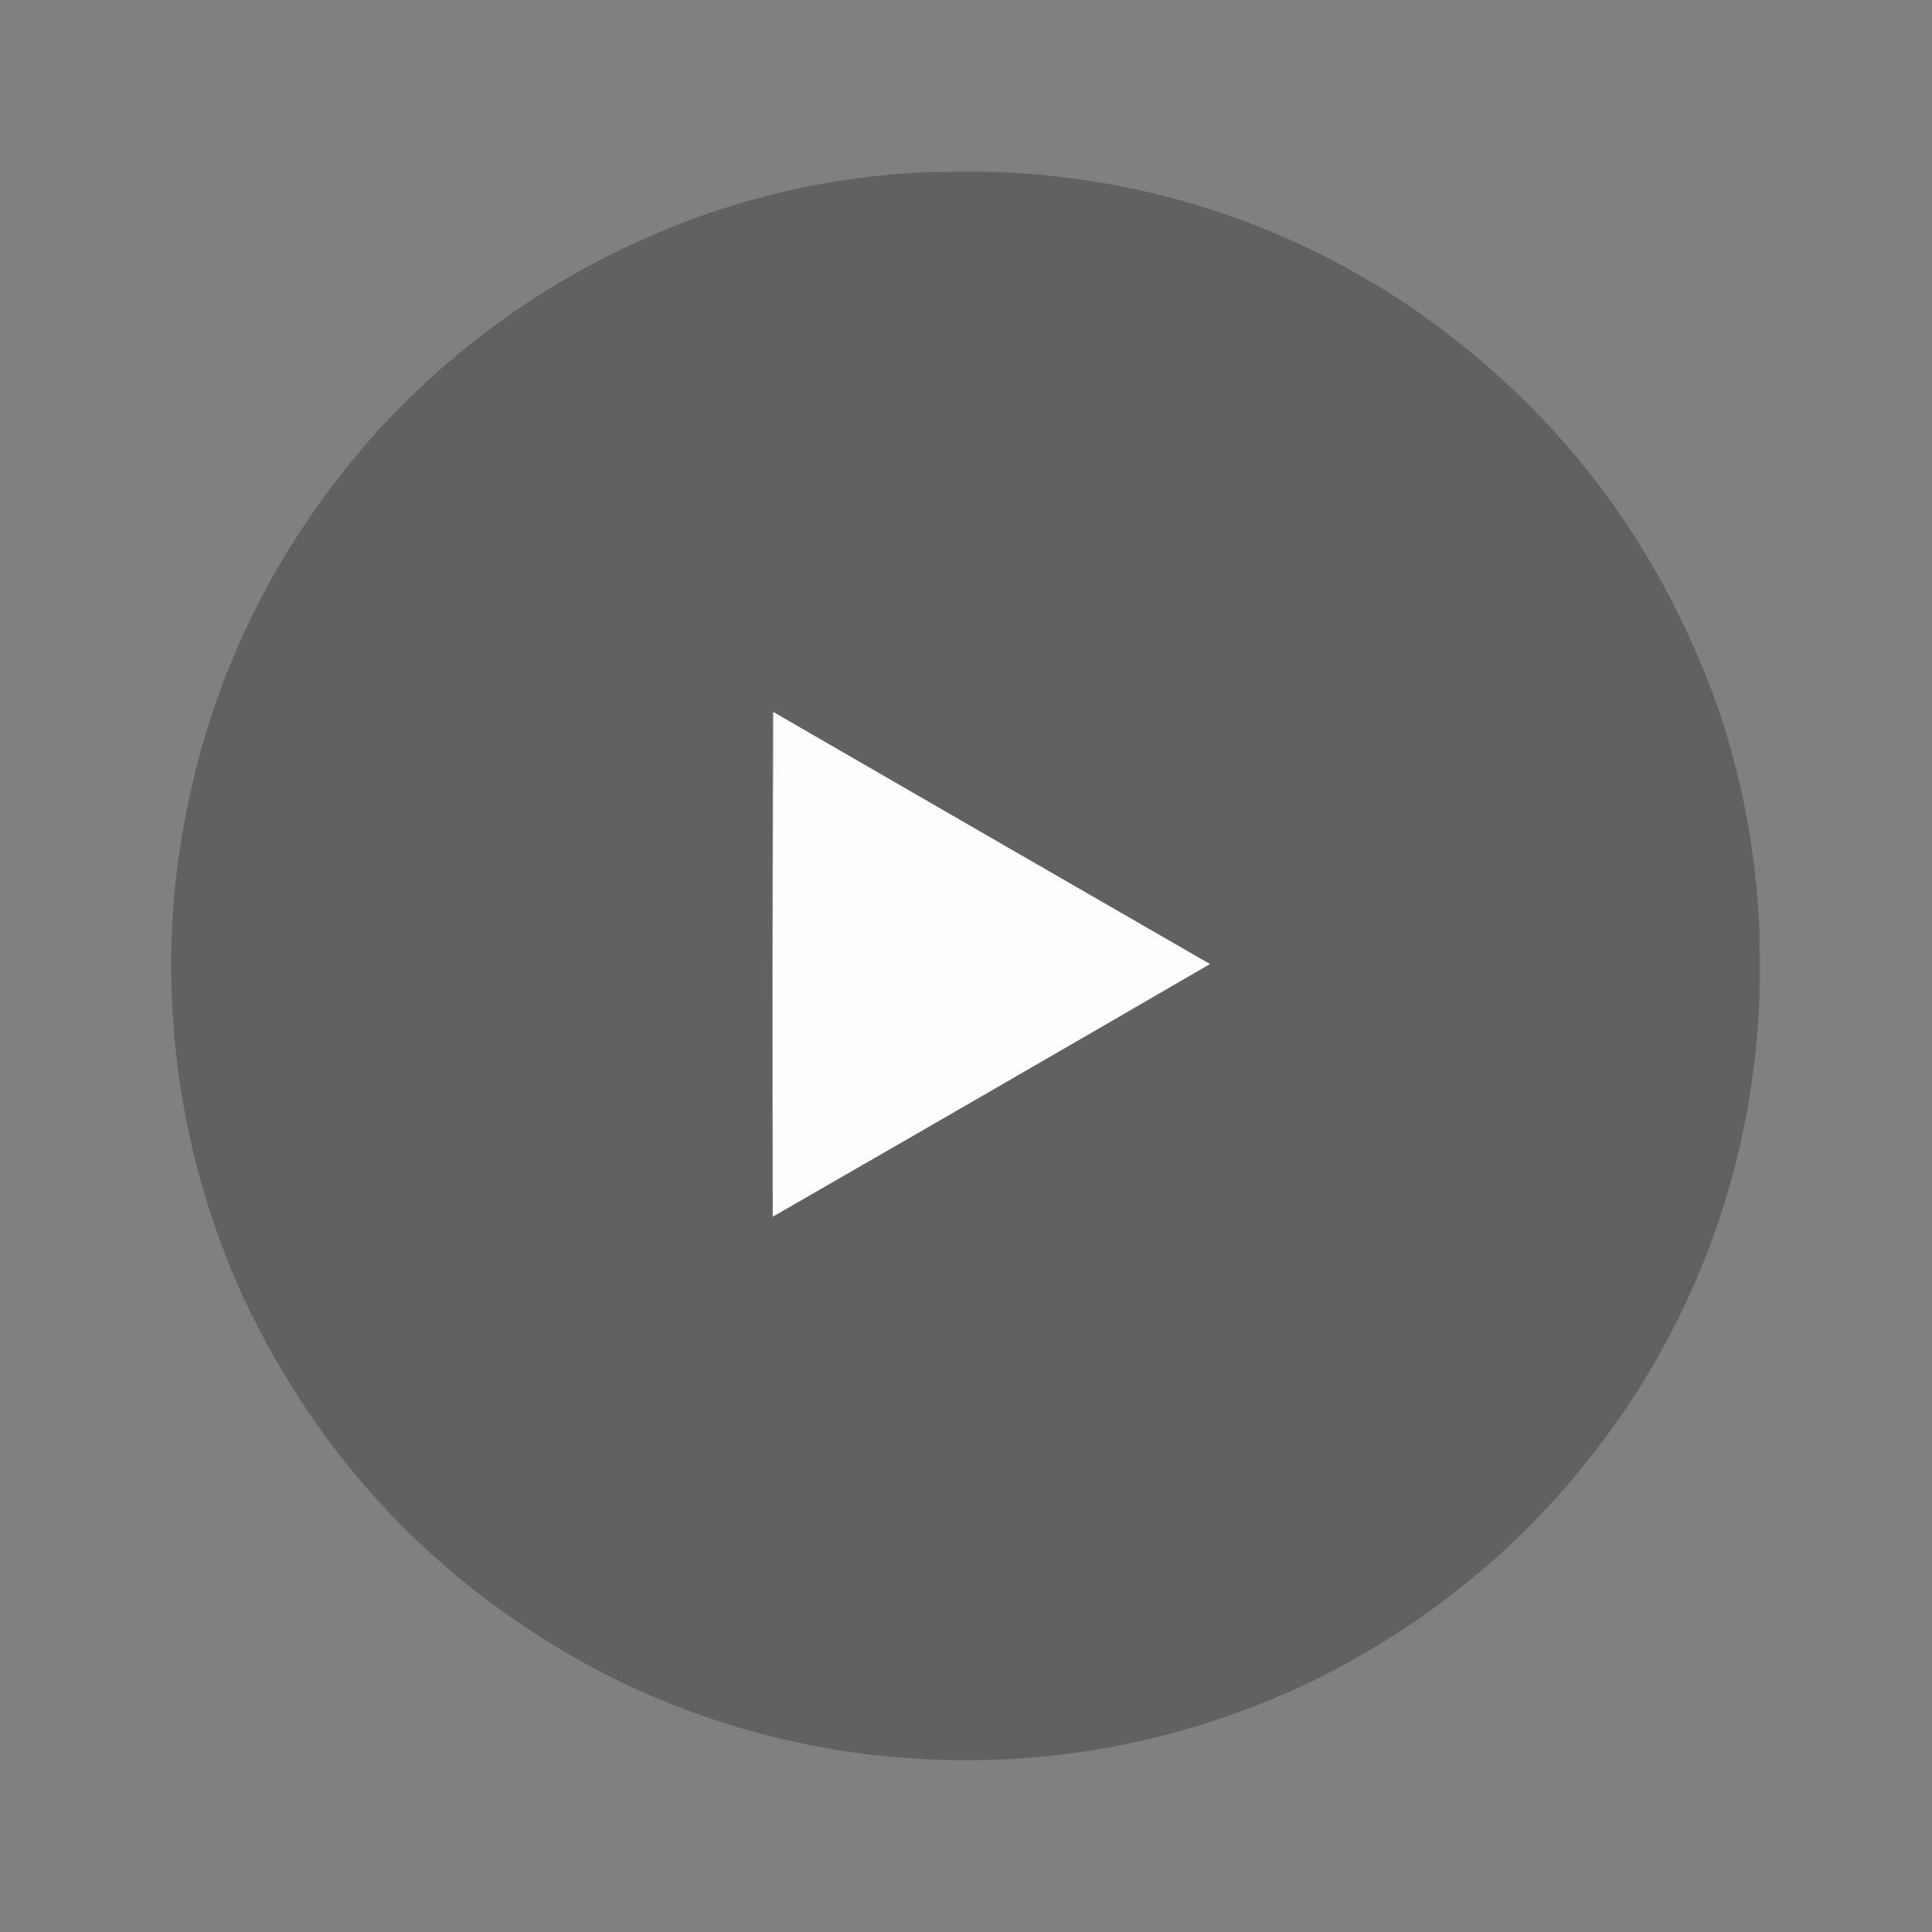 <?xml version="1.0" encoding="UTF-8"?>
<!DOCTYPE svg PUBLIC "-//W3C//DTD SVG 1.1//EN" "http://www.w3.org/Graphics/SVG/1.1/DTD/svg11.dtd">
<svg xmlns="http://www.w3.org/2000/svg" version="1.1" width="3464px" height="3464px" style="shape-rendering:geometricPrecision; text-rendering:geometricPrecision; image-rendering:optimizeQuality; fill-rule:evenodd; clip-rule:evenodd" xmlns:xlink="http://www.w3.org/1999/xlink">
<rect width="100%" height="100%" fill="#808080" stroke="none"/>
<g><path style="opacity:0.093" fill="#121212" d="M 1794.5,308.5 C 1752.5,308.5 1710.5,308.5 1668.5,308.5C 1710.5,305.833 1752.5,305.833 1794.5,308.5 Z"/></g>
<g><path style="opacity:0.501" fill="#424242" d="M 1668.5,308.5 C 1710.5,308.5 1752.5,308.5 1794.5,308.5C 2060.73,320.859 2304.06,400.359 2524.5,547C 2788.48,727.133 2973.98,968.633 3081,1271.5C 3124.71,1400.21 3149.21,1532.55 3154.5,1668.5C 3154.5,1710.5 3154.5,1752.5 3154.5,1794.5C 3143.1,2046.77 3070.6,2279.44 2937,2492.5C 2789.87,2721.79 2594.04,2896.29 2349.5,3016C 2095.35,3136.06 1827.85,3178.9 1547,3144.5C 1380.84,3122.65 1223.67,3073.48 1075.5,2997C 785.938,2843.09 571.771,2617.26 433,2319.5C 333.144,2095.16 292.644,1859.66 311.5,1613C 341.371,1291.11 463.538,1010.61 678,771.5C 839.149,596.184 1032.32,468.017 1257.5,387C 1390.5,340.059 1527.5,313.893 1668.5,308.5 Z"/></g>
<g><path style="opacity:0.78" fill="#b5b5b5" d="M 1386.5,1276.5 C 1385.5,1578 1385.17,1879.67 1385.5,2181.5C 1384.83,2030.67 1384.5,1879.67 1384.5,1728.5C 1384.83,1577.5 1385.17,1426.5 1385.5,1275.5C 1386.11,1275.62 1386.44,1275.96 1386.5,1276.5 Z"/></g>
<g><path style="opacity:1" fill="#fefefe" d="M 1386.5,1276.5 C 1647.31,1427.41 1908.31,1578.07 2169.5,1728.5C 1908.51,1880 1647.17,2031 1385.5,2181.5C 1385.17,1879.67 1385.5,1578 1386.5,1276.5 Z"/></g>
<g><path style="opacity:0.112" fill="#151515" d="M 3154.5,1668.5 C 3155.33,1673.32 3155.83,1678.32 3156,1683.5C 3156.17,1699.33 3156.33,1715.17 3156.5,1731C 3156.72,1752.36 3156.06,1773.52 3154.5,1794.5C 3154.5,1752.5 3154.5,1710.5 3154.5,1668.5 Z"/></g>
</svg>
